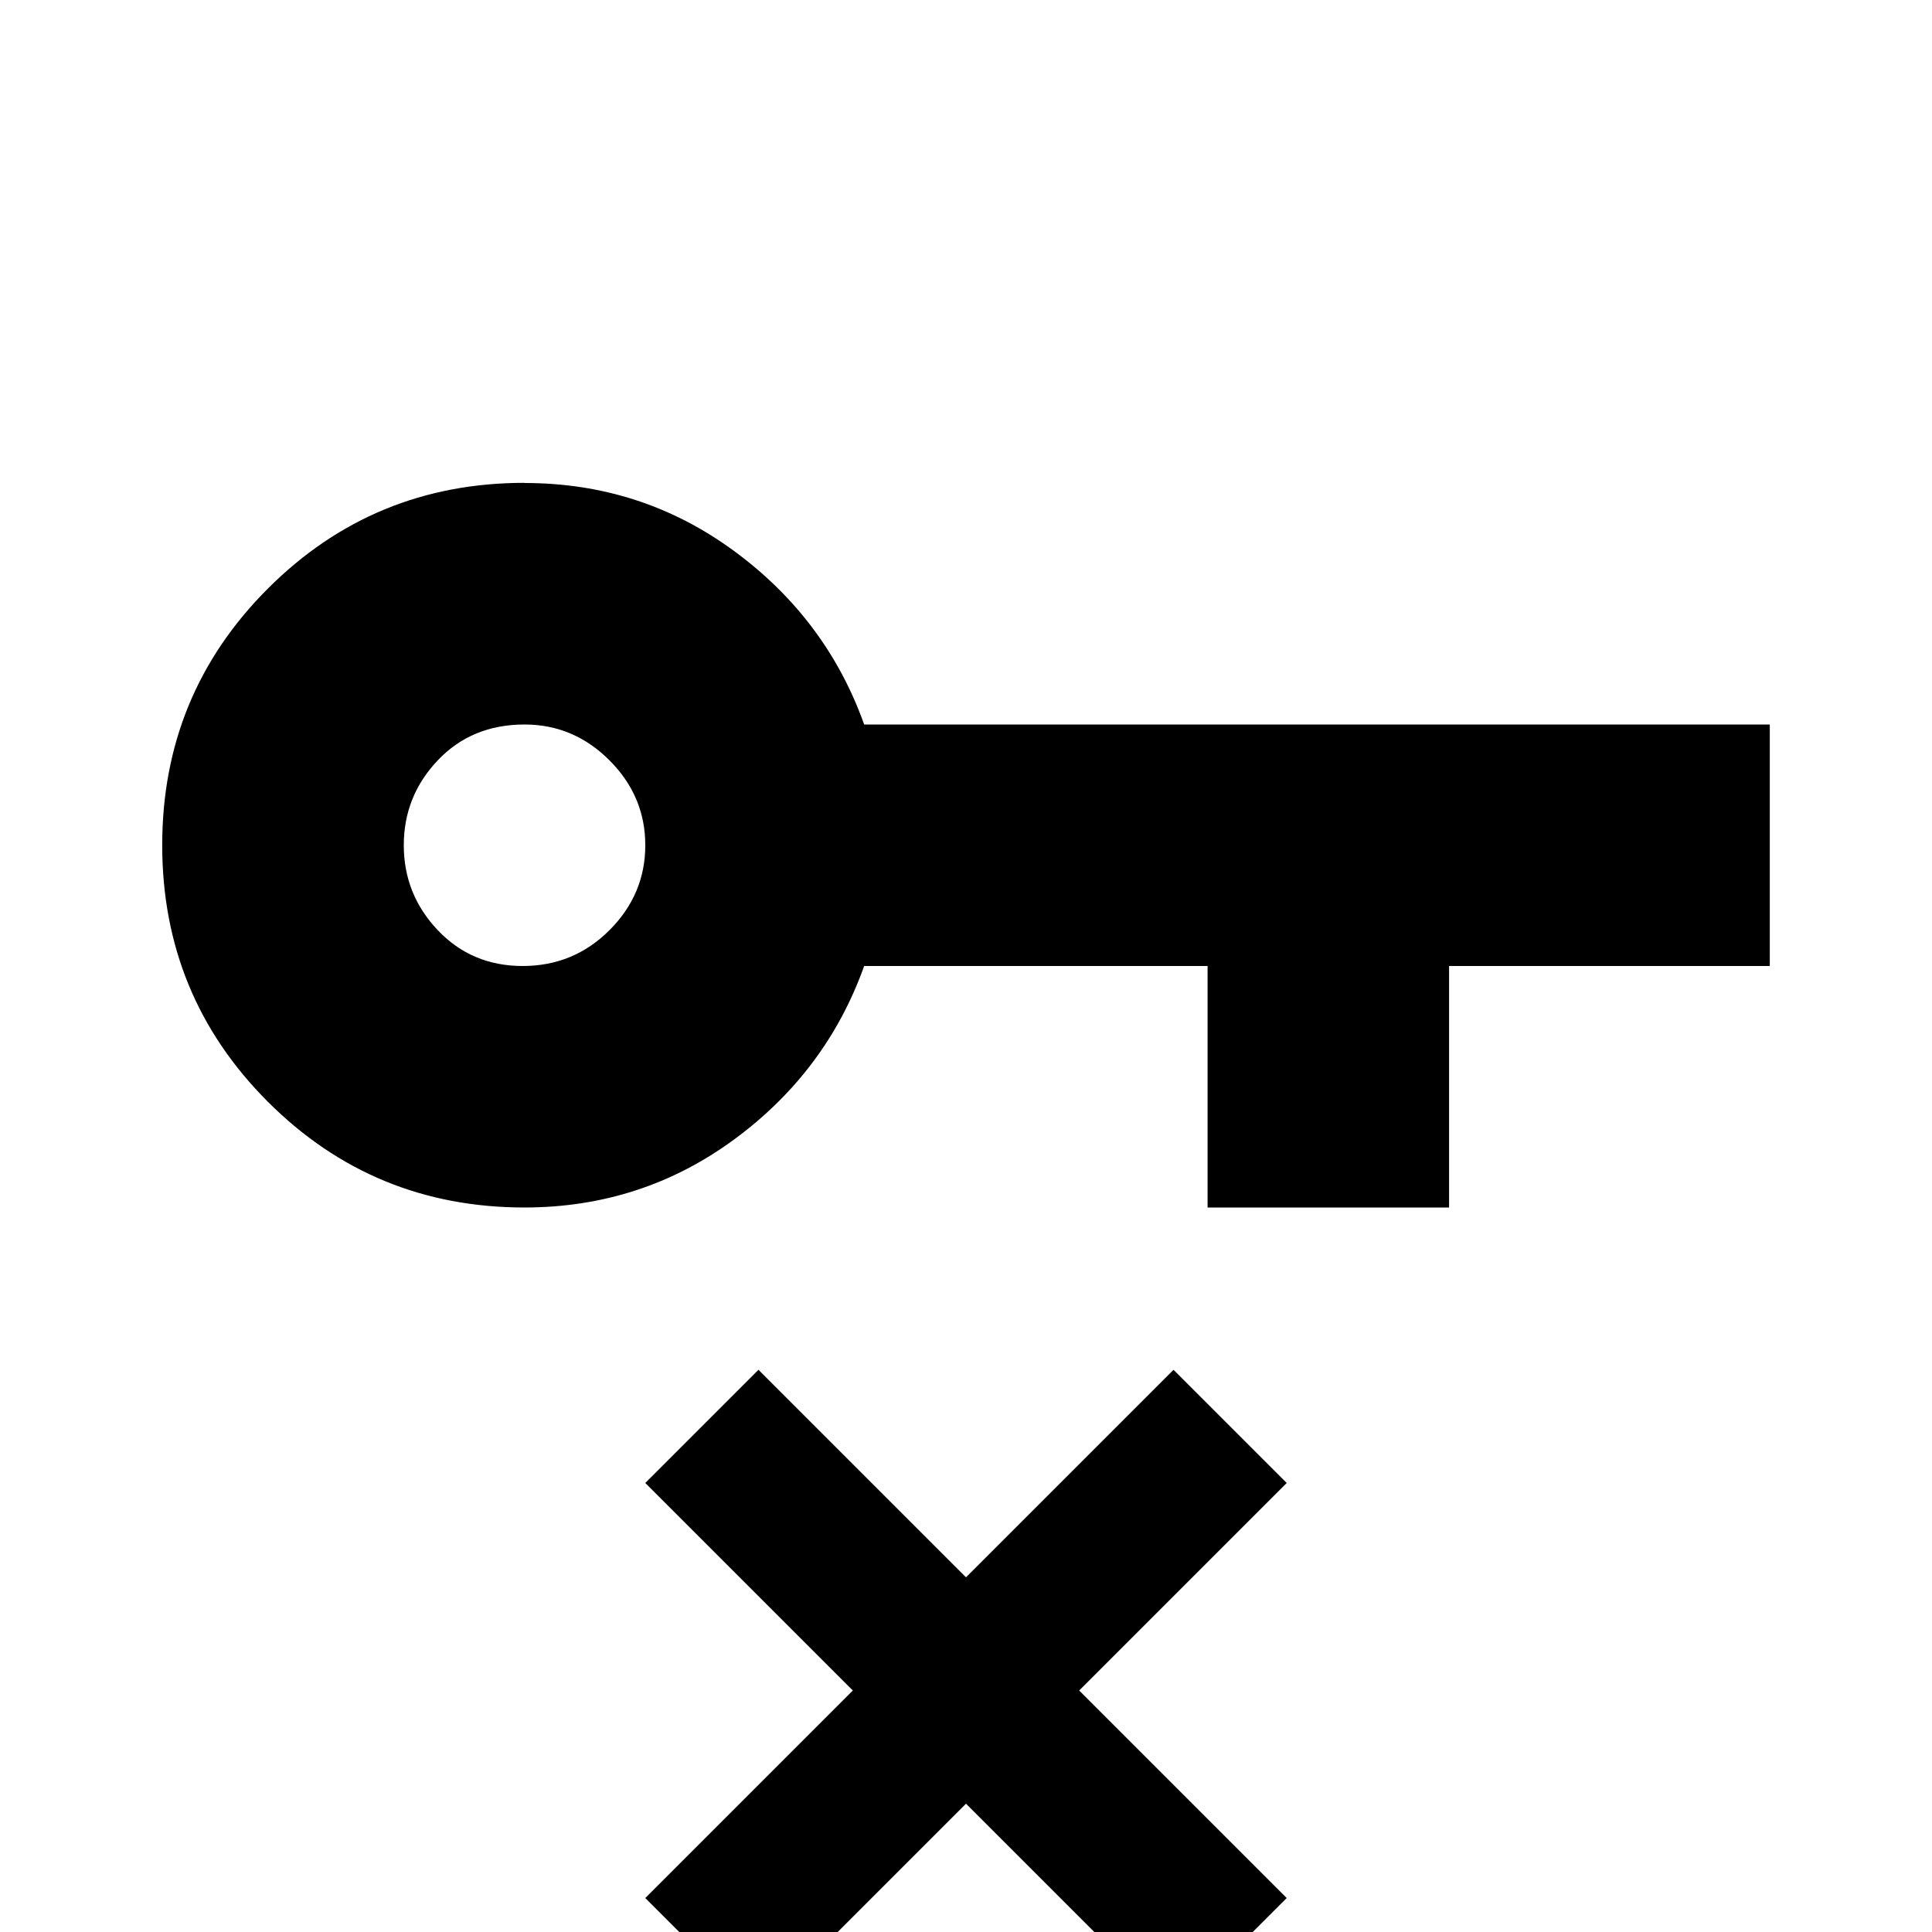 <!-- Generated by IcoMoon.io -->
<svg version="1.1" xmlns="http://www.w3.org/2000/svg" width="24" height="24" viewBox="0 0 24 24">
<title>key_remove</title>
<path d="M6.516 6q1.453 0 2.602 0.844t1.617 2.156h11.25v3h-3.984v3h-3v-3h-4.266q-0.469 1.313-1.617 2.156t-2.602 0.844q-1.875 0-3.188-1.313t-1.313-3.188 1.313-3.188 3.188-1.313zM6.516 9q-0.656 0-1.078 0.445t-0.422 1.055 0.422 1.055 1.055 0.445 1.078-0.445 0.445-1.055-0.445-1.055-1.055-0.445zM14.578 17.016l1.406 1.406-2.578 2.578 2.578 2.578-1.406 1.406-2.578-2.578-2.578 2.578-1.406-1.406 2.578-2.578-2.578-2.578 1.406-1.406 2.578 2.578z"></path>
</svg>
